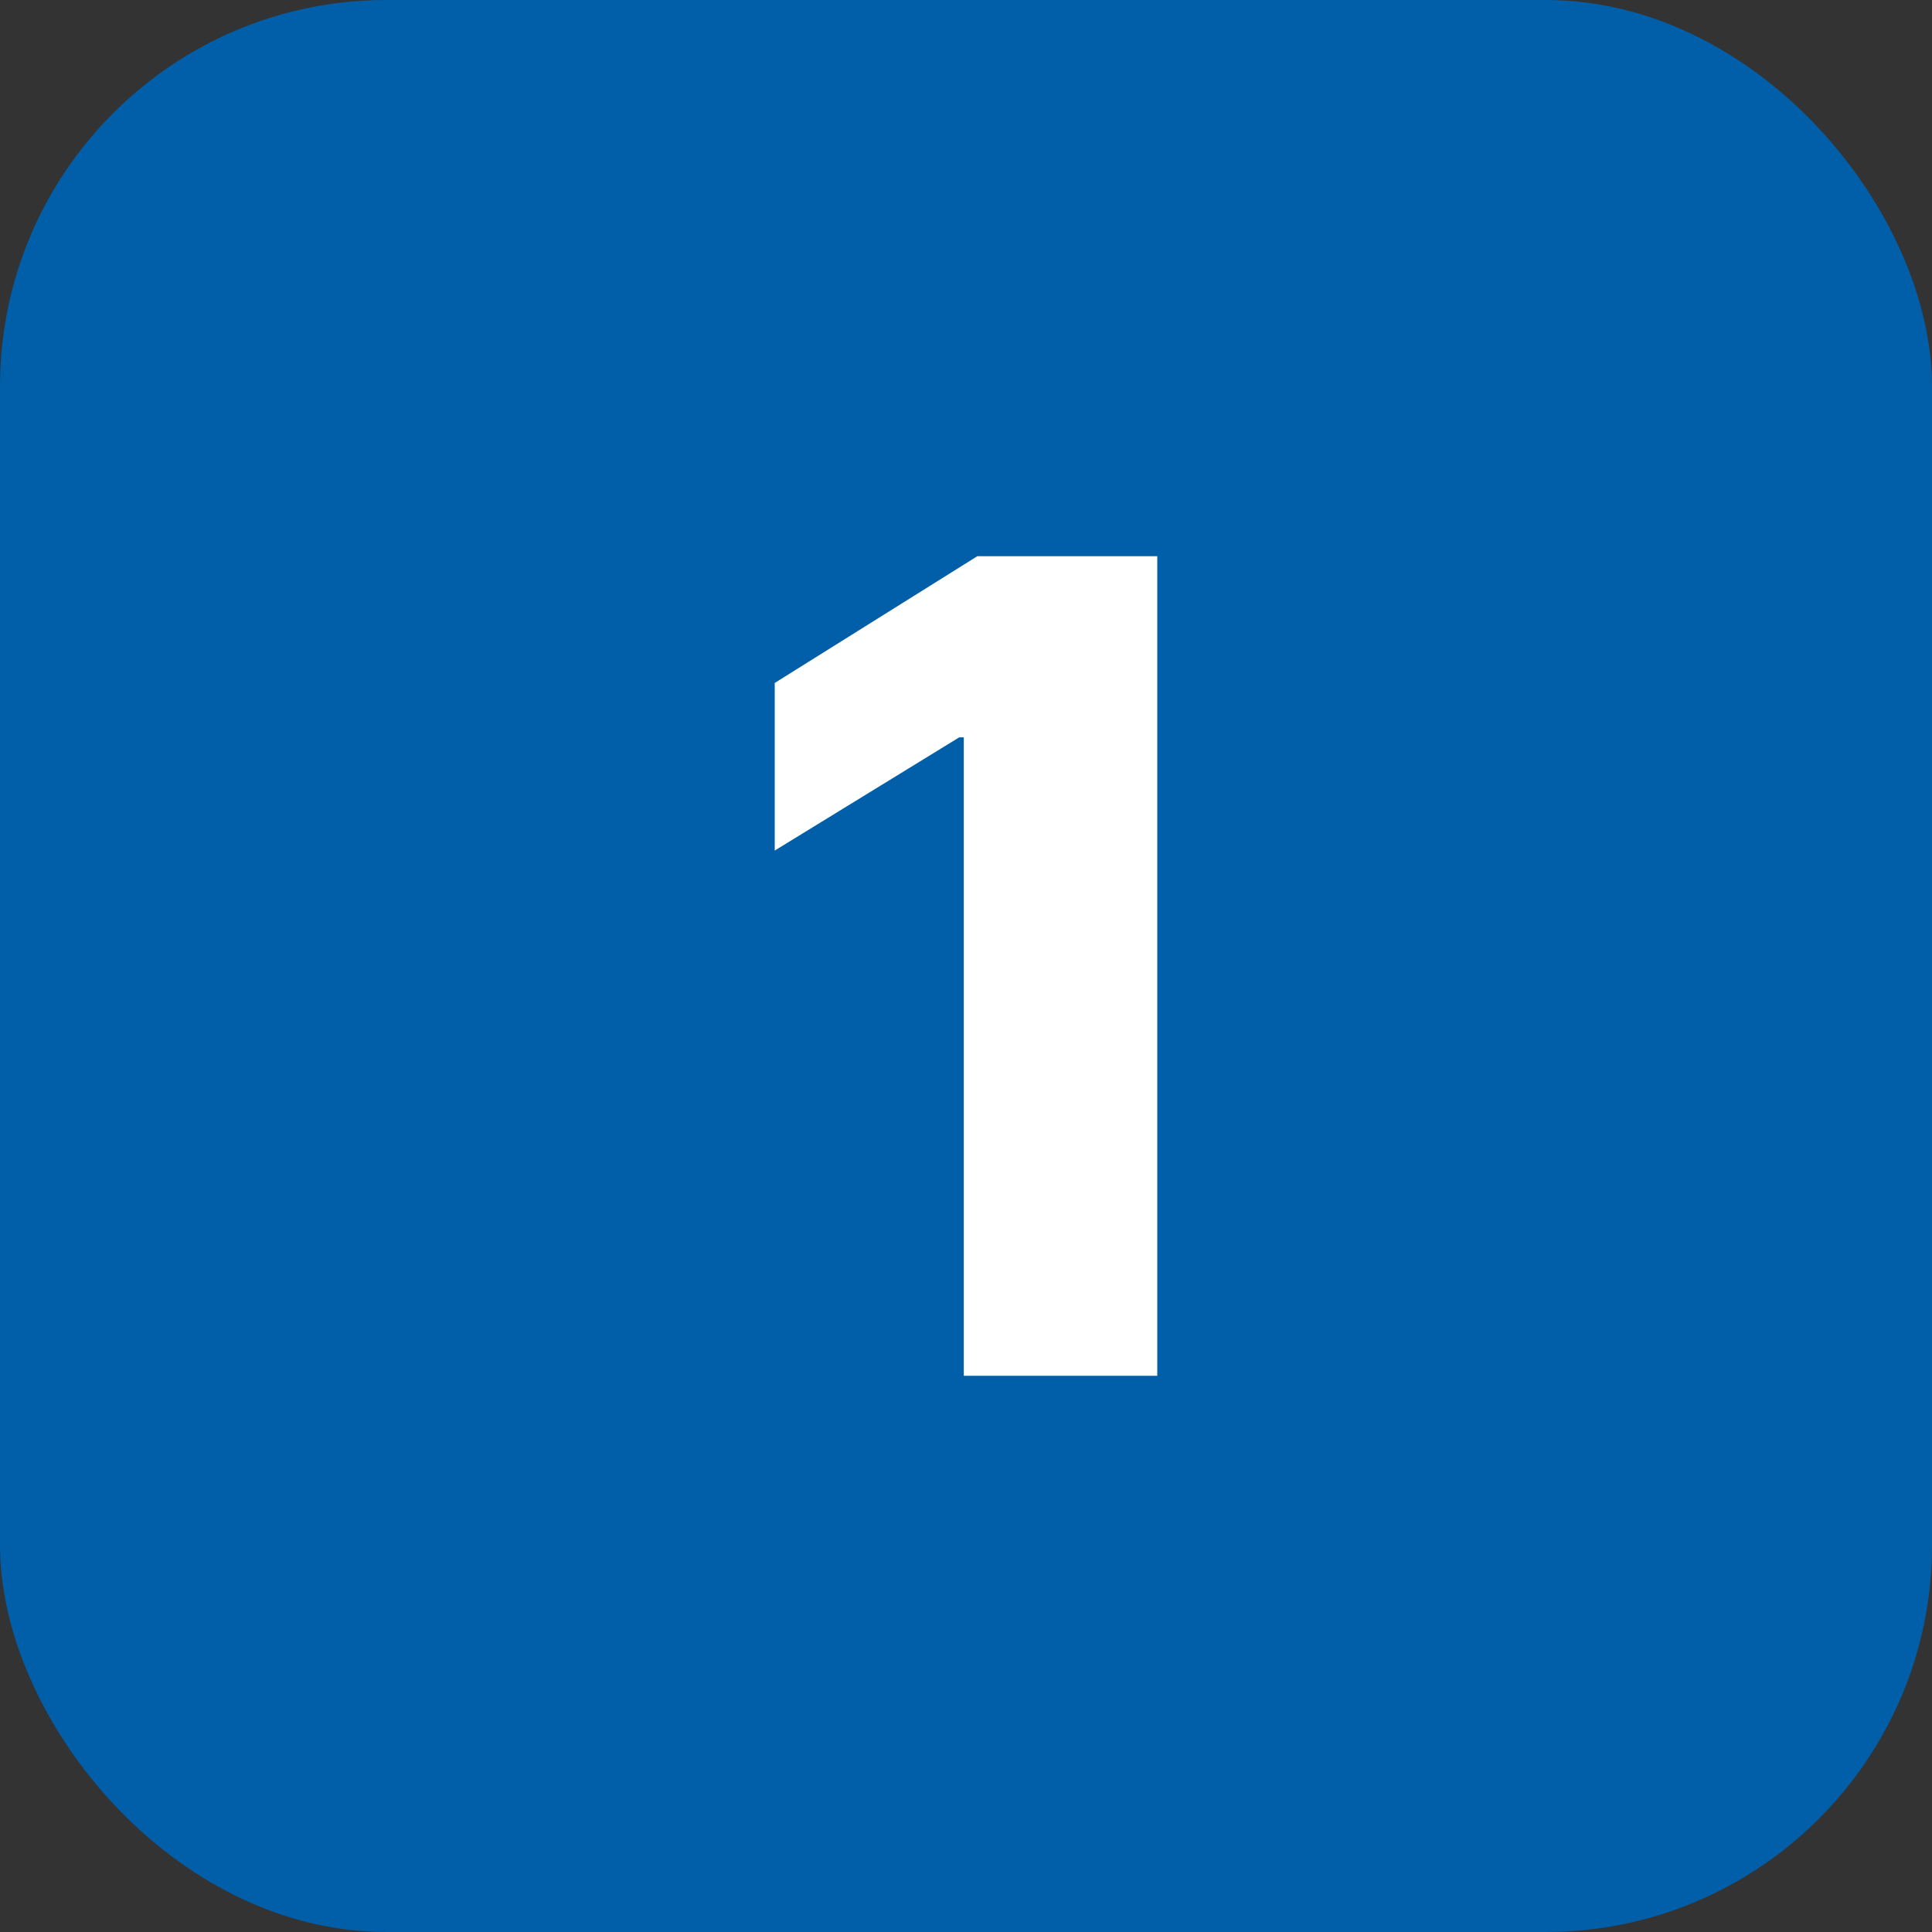 <svg width="20" height="20" viewBox="0 0 20 20" fill="none" xmlns="http://www.w3.org/2000/svg">
<rect x="0" y="0" width="20" height="20" fill="#333333" stroke="none"/>
<rect width="20" height="20" rx="4" fill="#005FA8"/>
<path d="M11.98 5.758V14.242H9.977V7.633H9.93L8.02 8.805V7.07L10.117 5.758H11.98Z" fill="white"/>
</svg>
